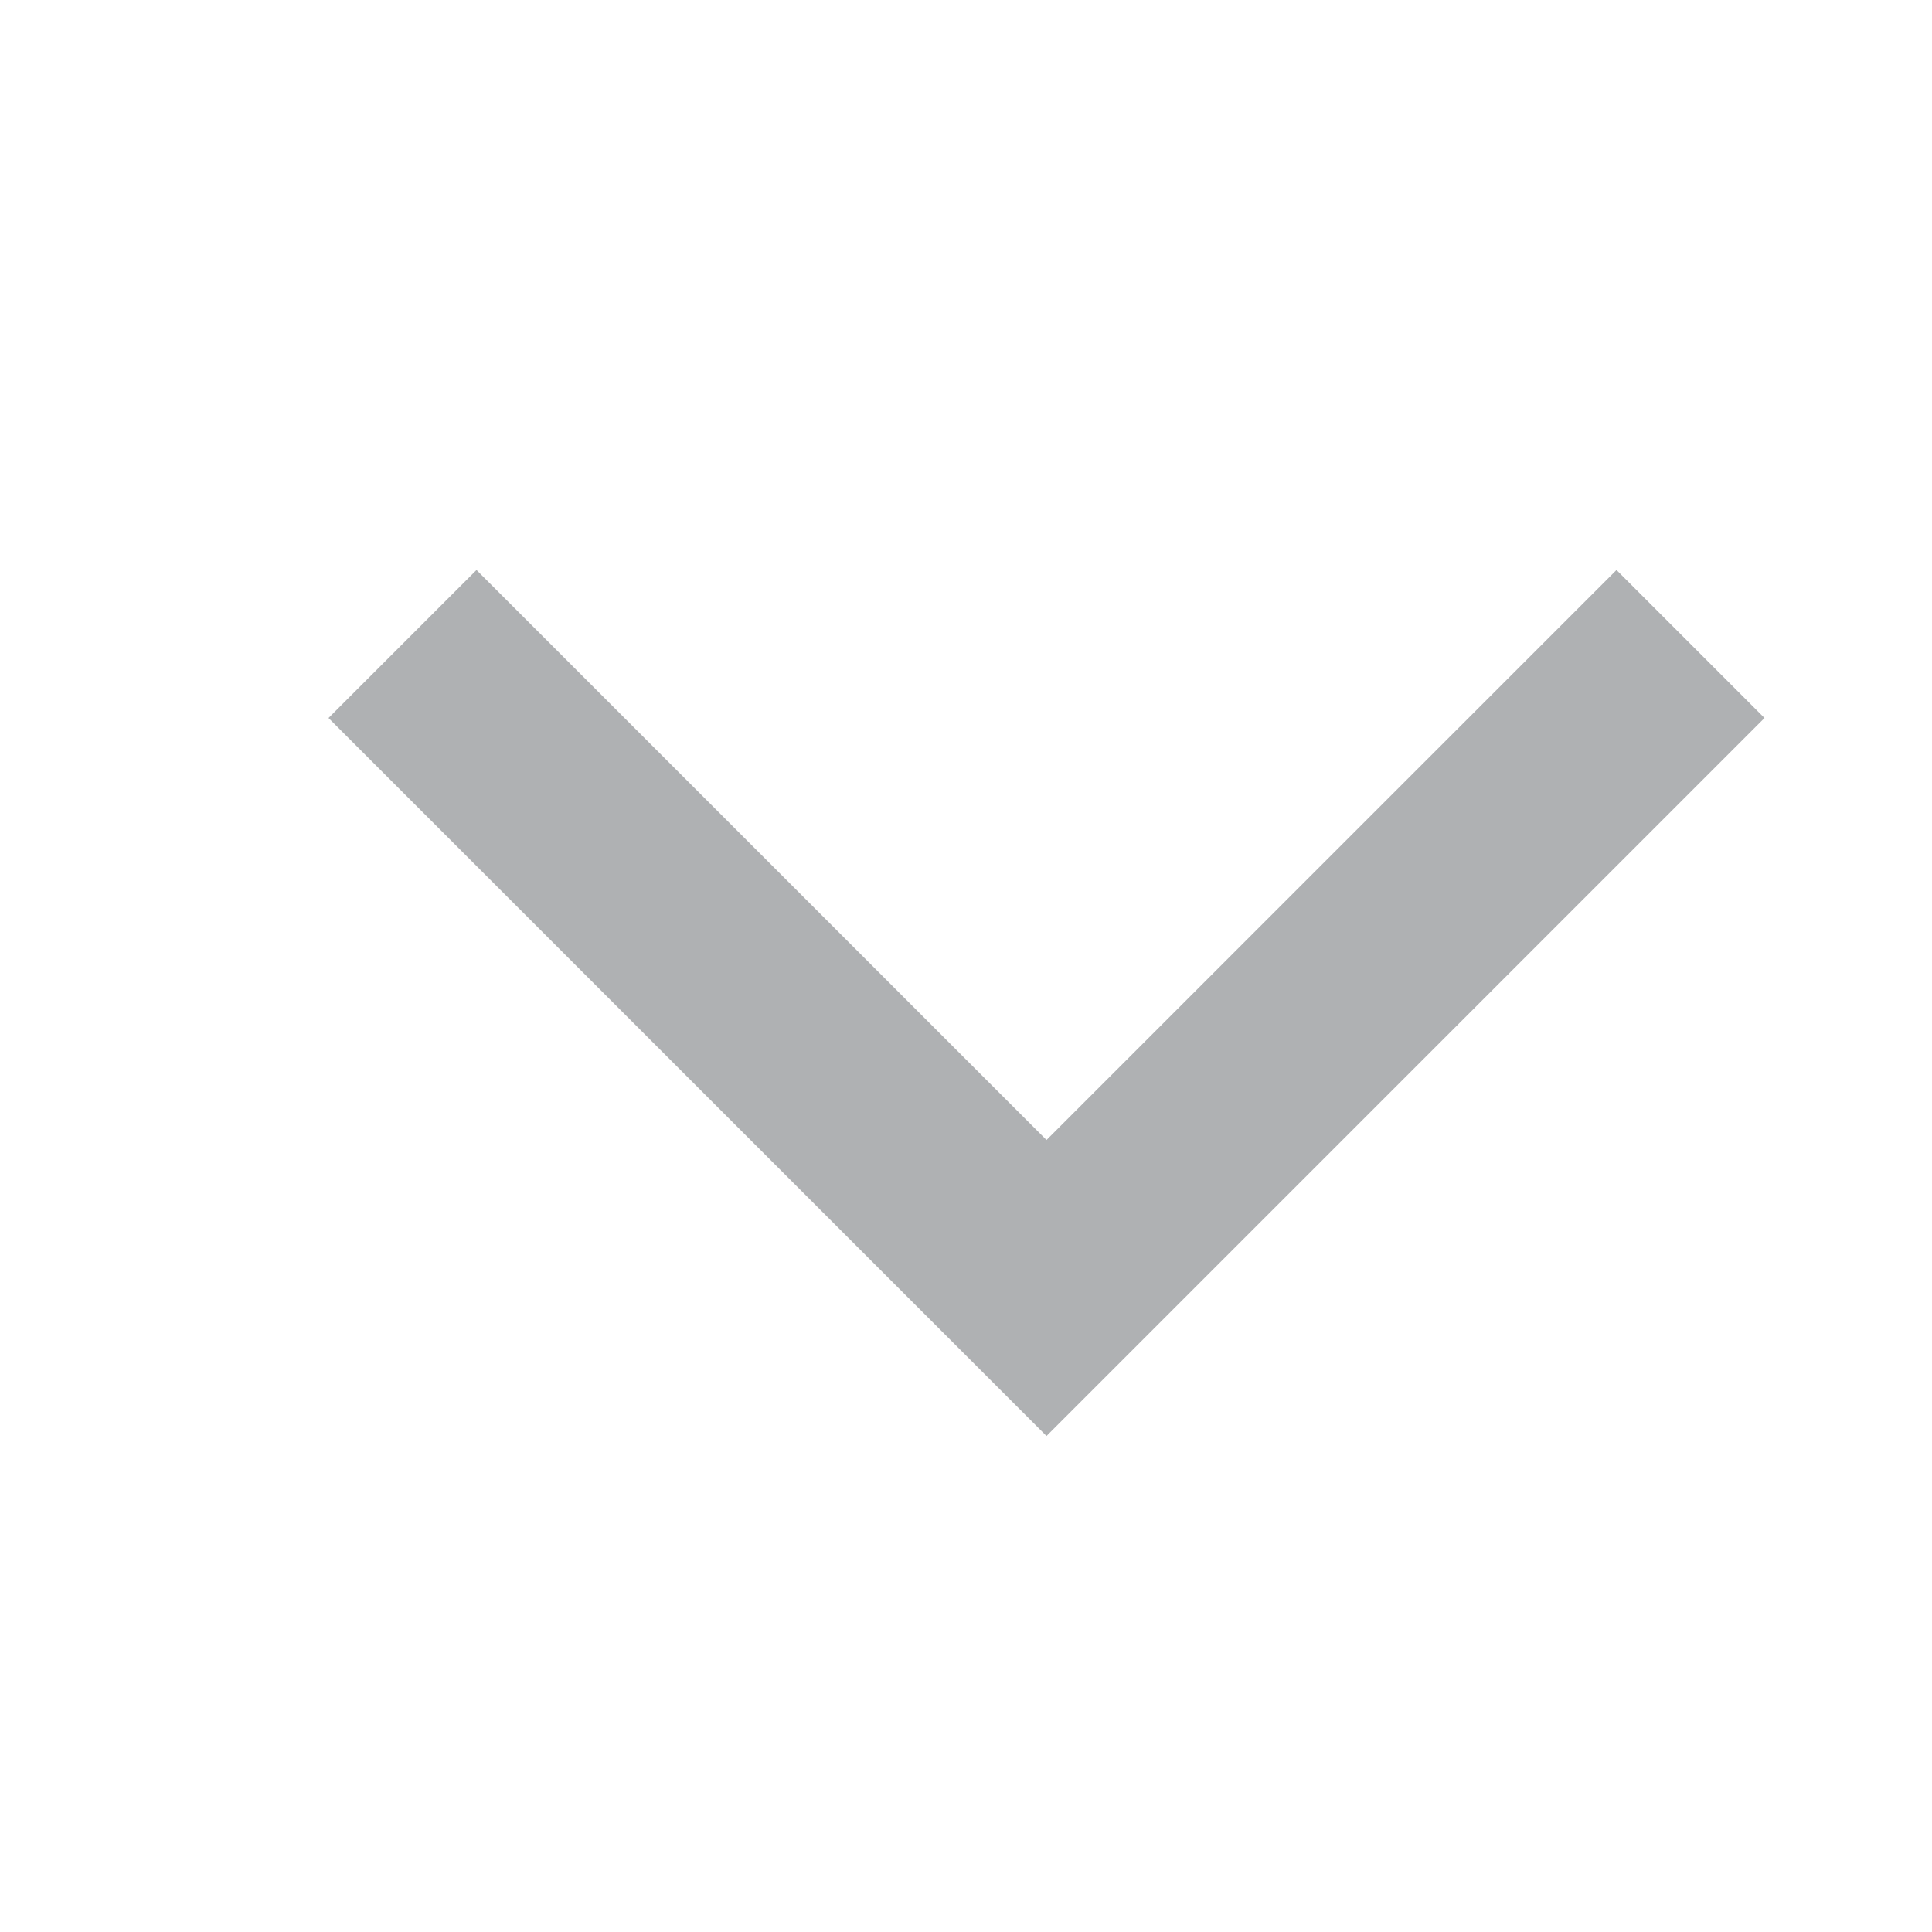 <!-- Copyright 2000-2021 JetBrains s.r.o. and contributors. Use of this source code is governed by the Apache 2.0 license that can be found in the LICENSE file. -->
<svg width="12" height="12" viewBox="0 0 12 12" fill="none" xmlns="http://www.w3.org/2000/svg">
    <path d="M5 1.5L9 5.5L5 9.5" stroke="#AFB1B3" stroke-width="1.3" transform="rotate(90, 6, 6) translate(-1)"/>
</svg>
